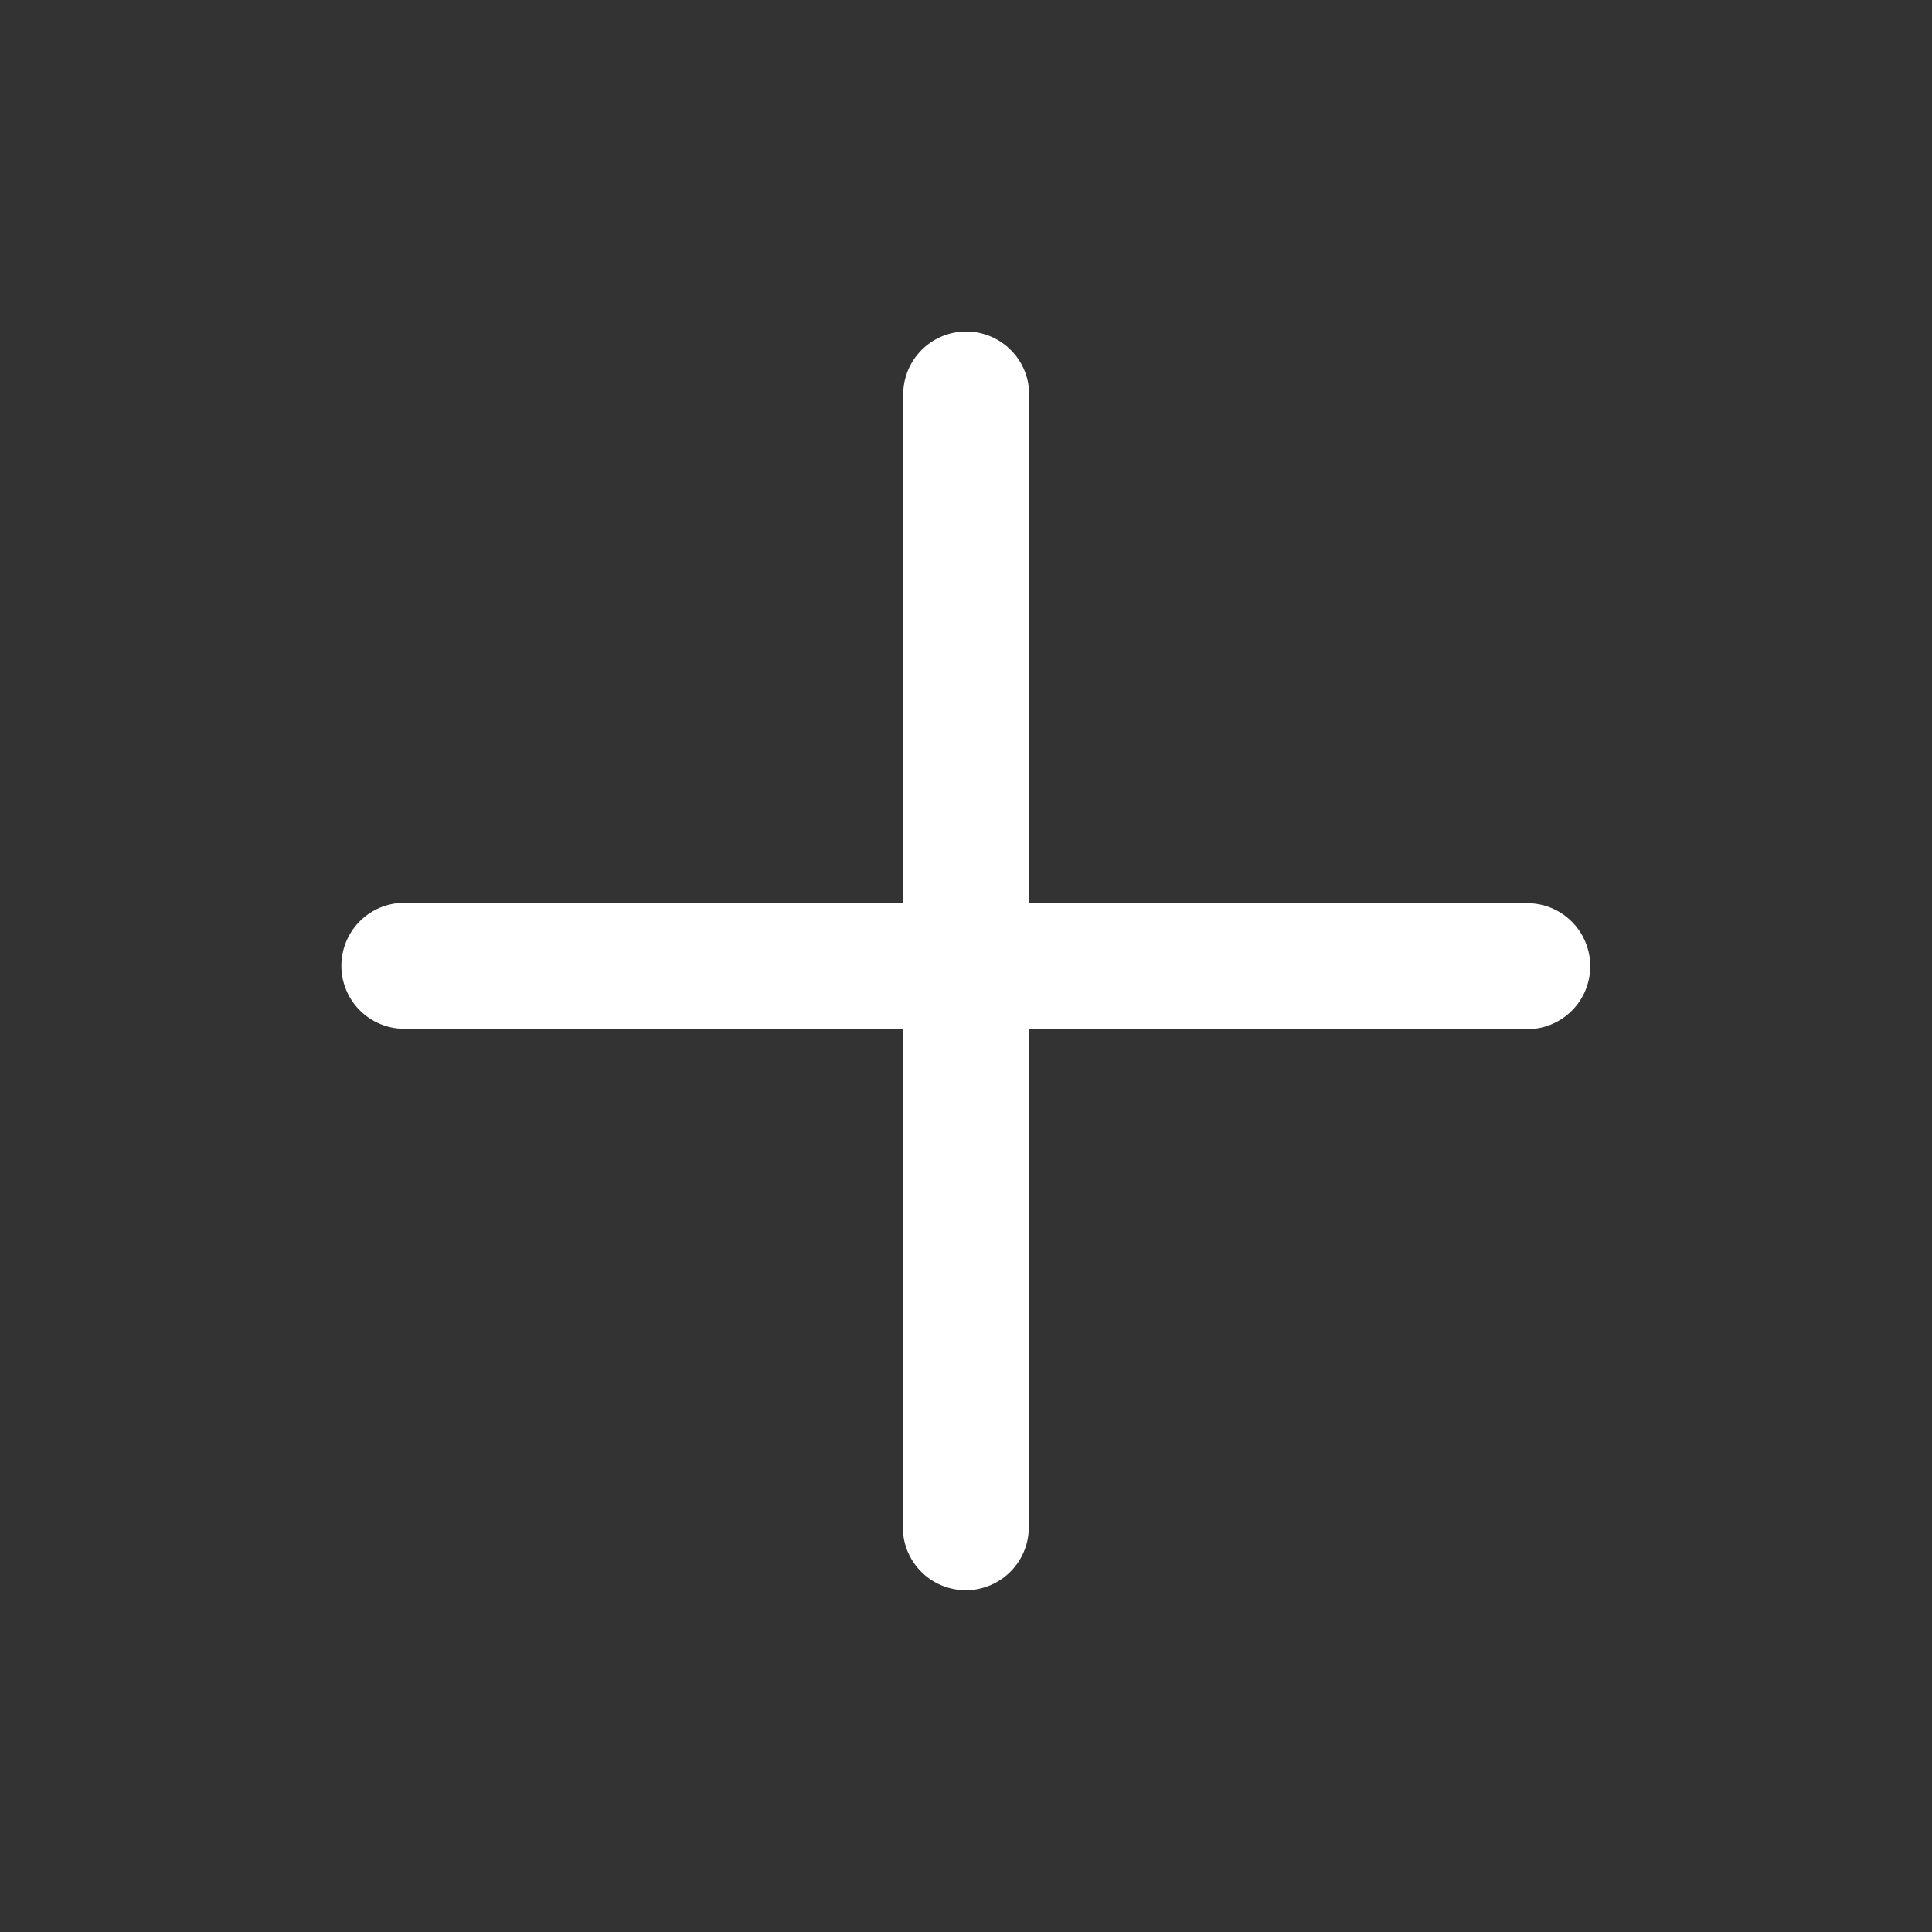 <svg id="Layer_1" data-name="Layer 1" xmlns="http://www.w3.org/2000/svg" viewBox="0 0 200 200"><rect x="0" y="0" width="200" height="200" fill="#333333" stroke="none"/><defs><style>.cls-1{fill:#fff;}</style></defs><path class="cls-1" d="M158.65,93.48H106.52V41.35a6.52,6.52,0,1,0-13,0V93.48H41.35a6.52,6.52,0,0,0,0,13H93.48v52.13a6.52,6.52,0,0,0,13,0V106.52h52.13a6.52,6.52,0,0,0,0-13Z"/></svg>